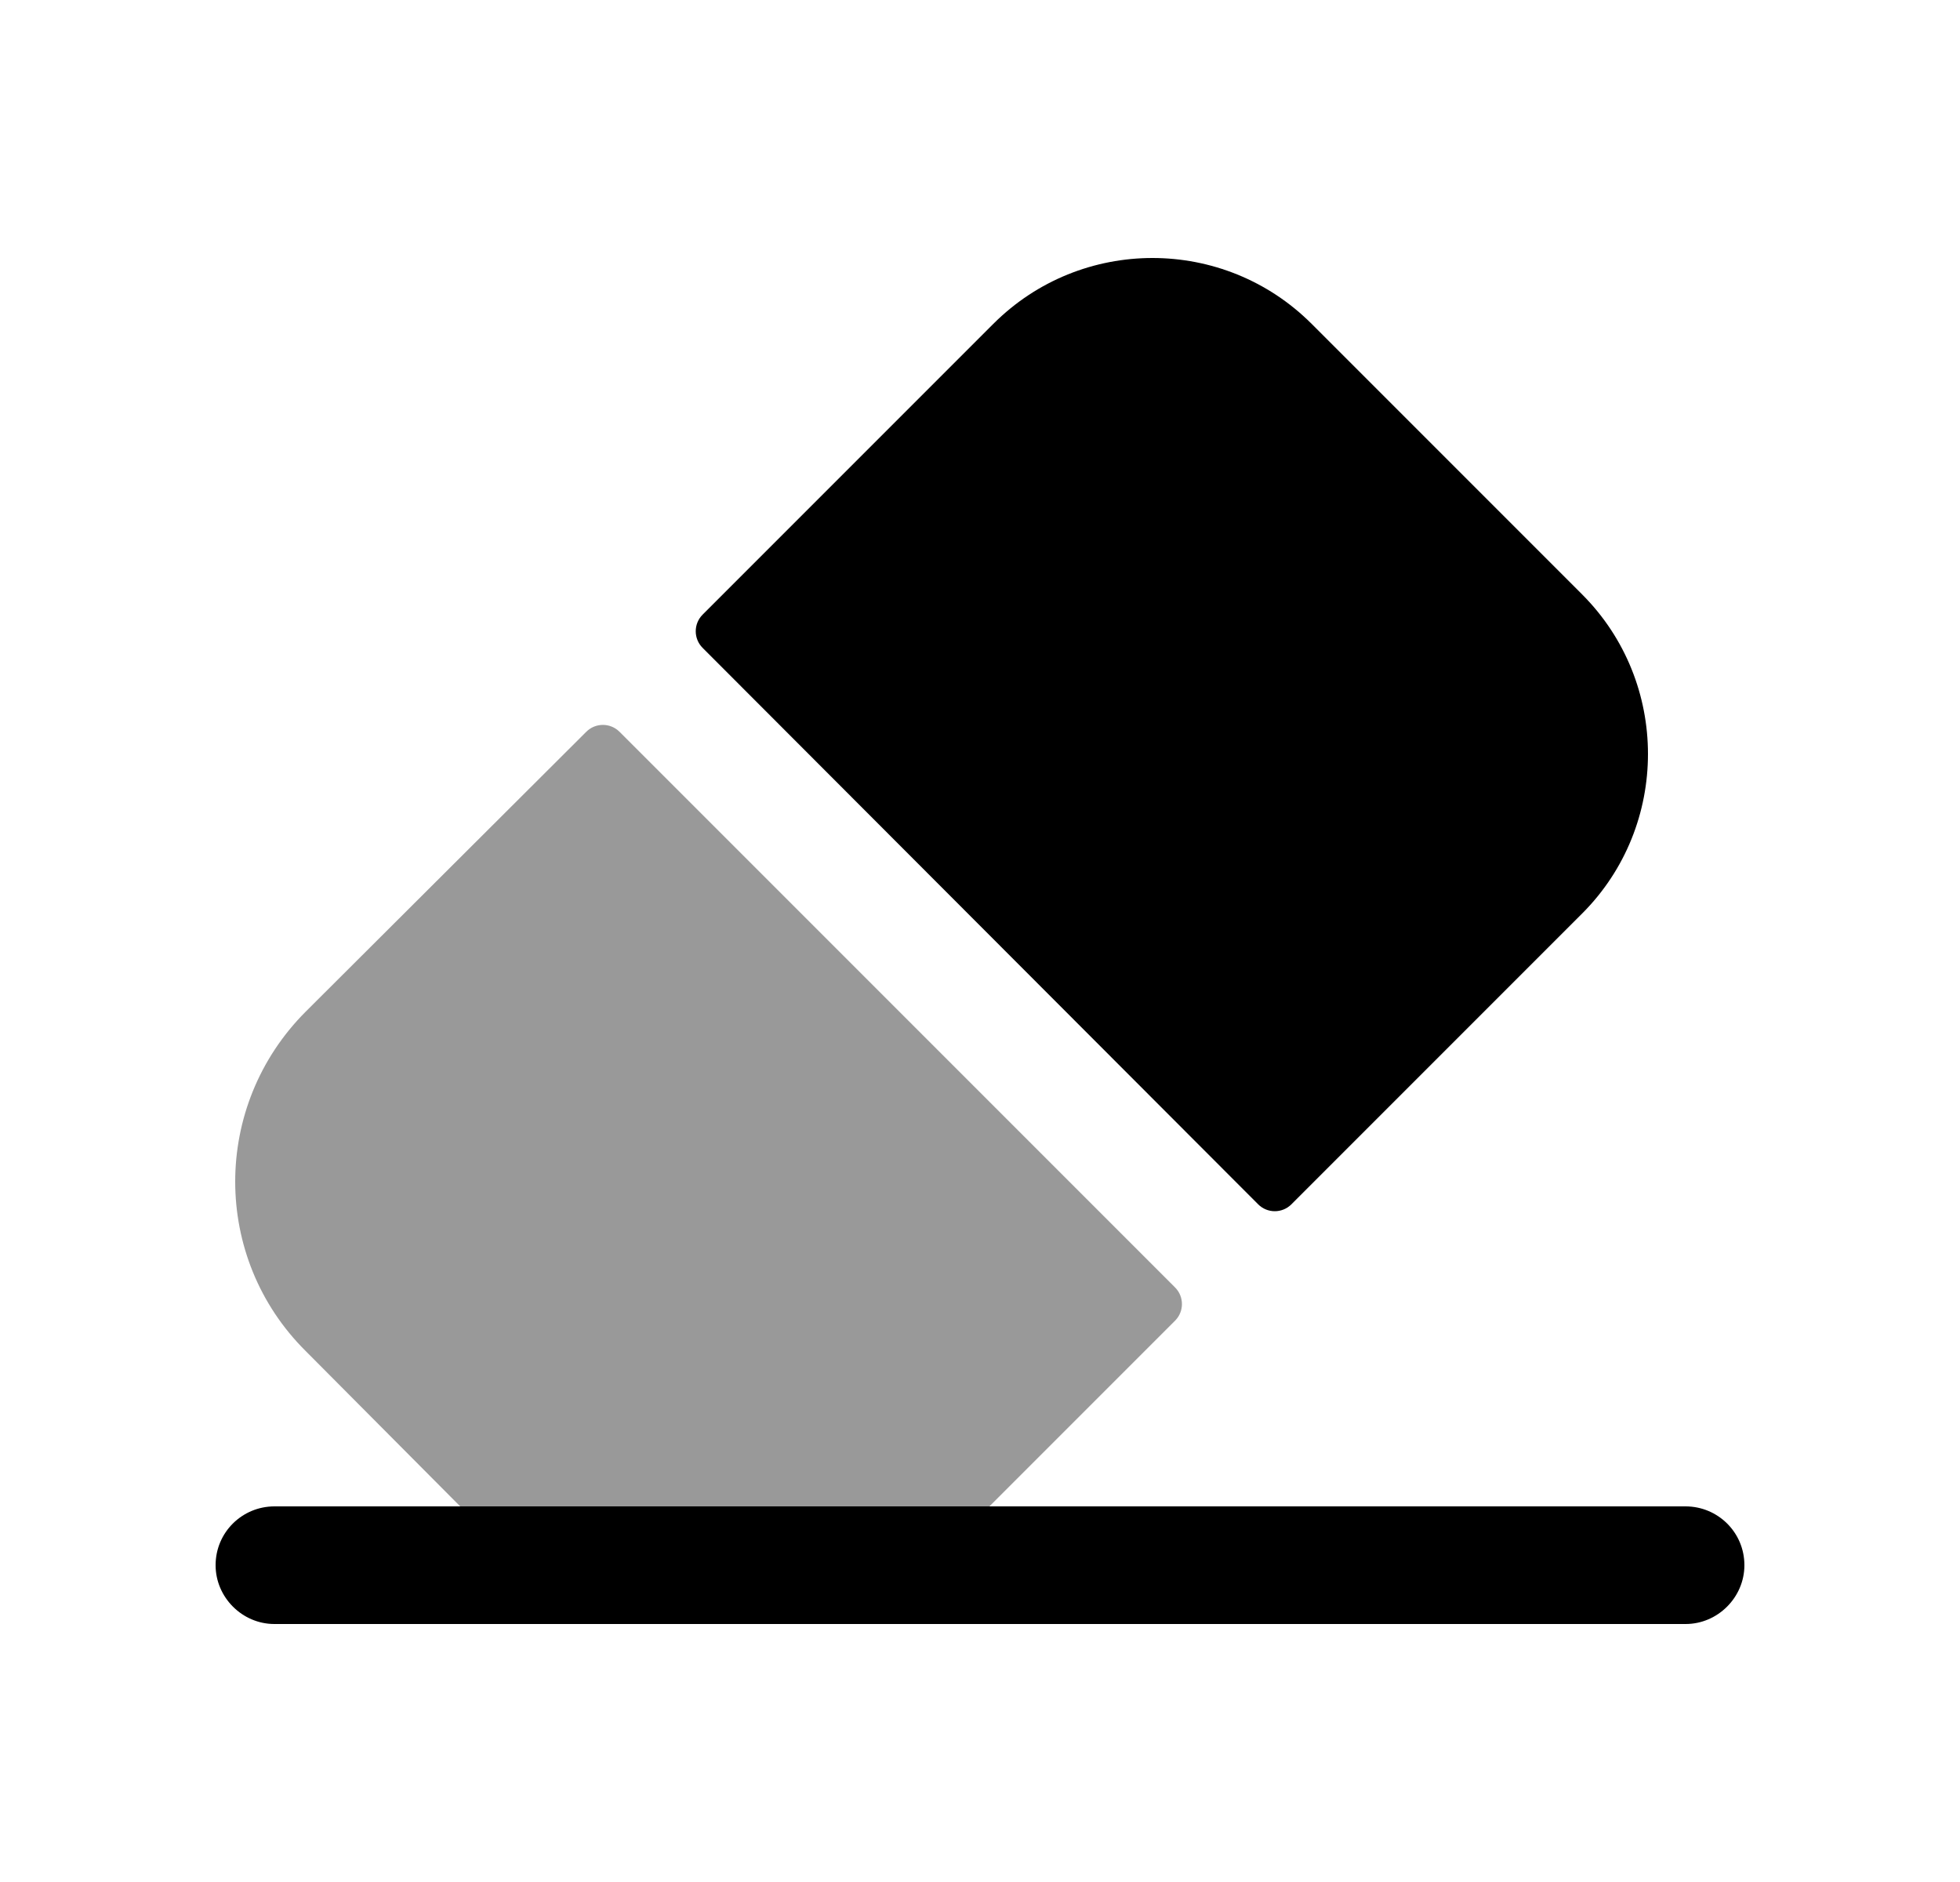 <svg width="25" height="24" viewBox="0 0 25 24" fill="none" xmlns="http://www.w3.org/2000/svg">
<path d="M12.62 19.21H21.5C21.91 19.21 22.25 19.54 22.25 19.96C22.25 20.37 21.91 20.71 21.5 20.71H3.5C3.09 20.71 2.75 20.37 2.75 19.96C2.75 19.54 3.09 19.21 3.5 19.21H5.87H12.62Z" fill="black"/>
<path opacity="0.4" d="M14.988 16.842L12.62 19.21H5.87L3.9 17.23C2.7 16.04 2.7 14.1 3.9 12.9L7.478 9.332C7.595 9.215 7.785 9.215 7.902 9.332L14.988 16.418C15.105 16.535 15.105 16.725 14.988 16.842Z" fill="black"/>
<path fill-rule="evenodd" clip-rule="evenodd" d="M20.18 11.65C21.3 10.53 21.3 8.7 20.18 7.58L16.73 4.13C15.61 3.01 13.79 3.01 12.67 4.13L8.962 7.838C8.845 7.955 8.845 8.145 8.962 8.262L16.048 15.358C16.165 15.475 16.355 15.475 16.472 15.358L20.18 11.65Z" fill="black"/>
</svg>